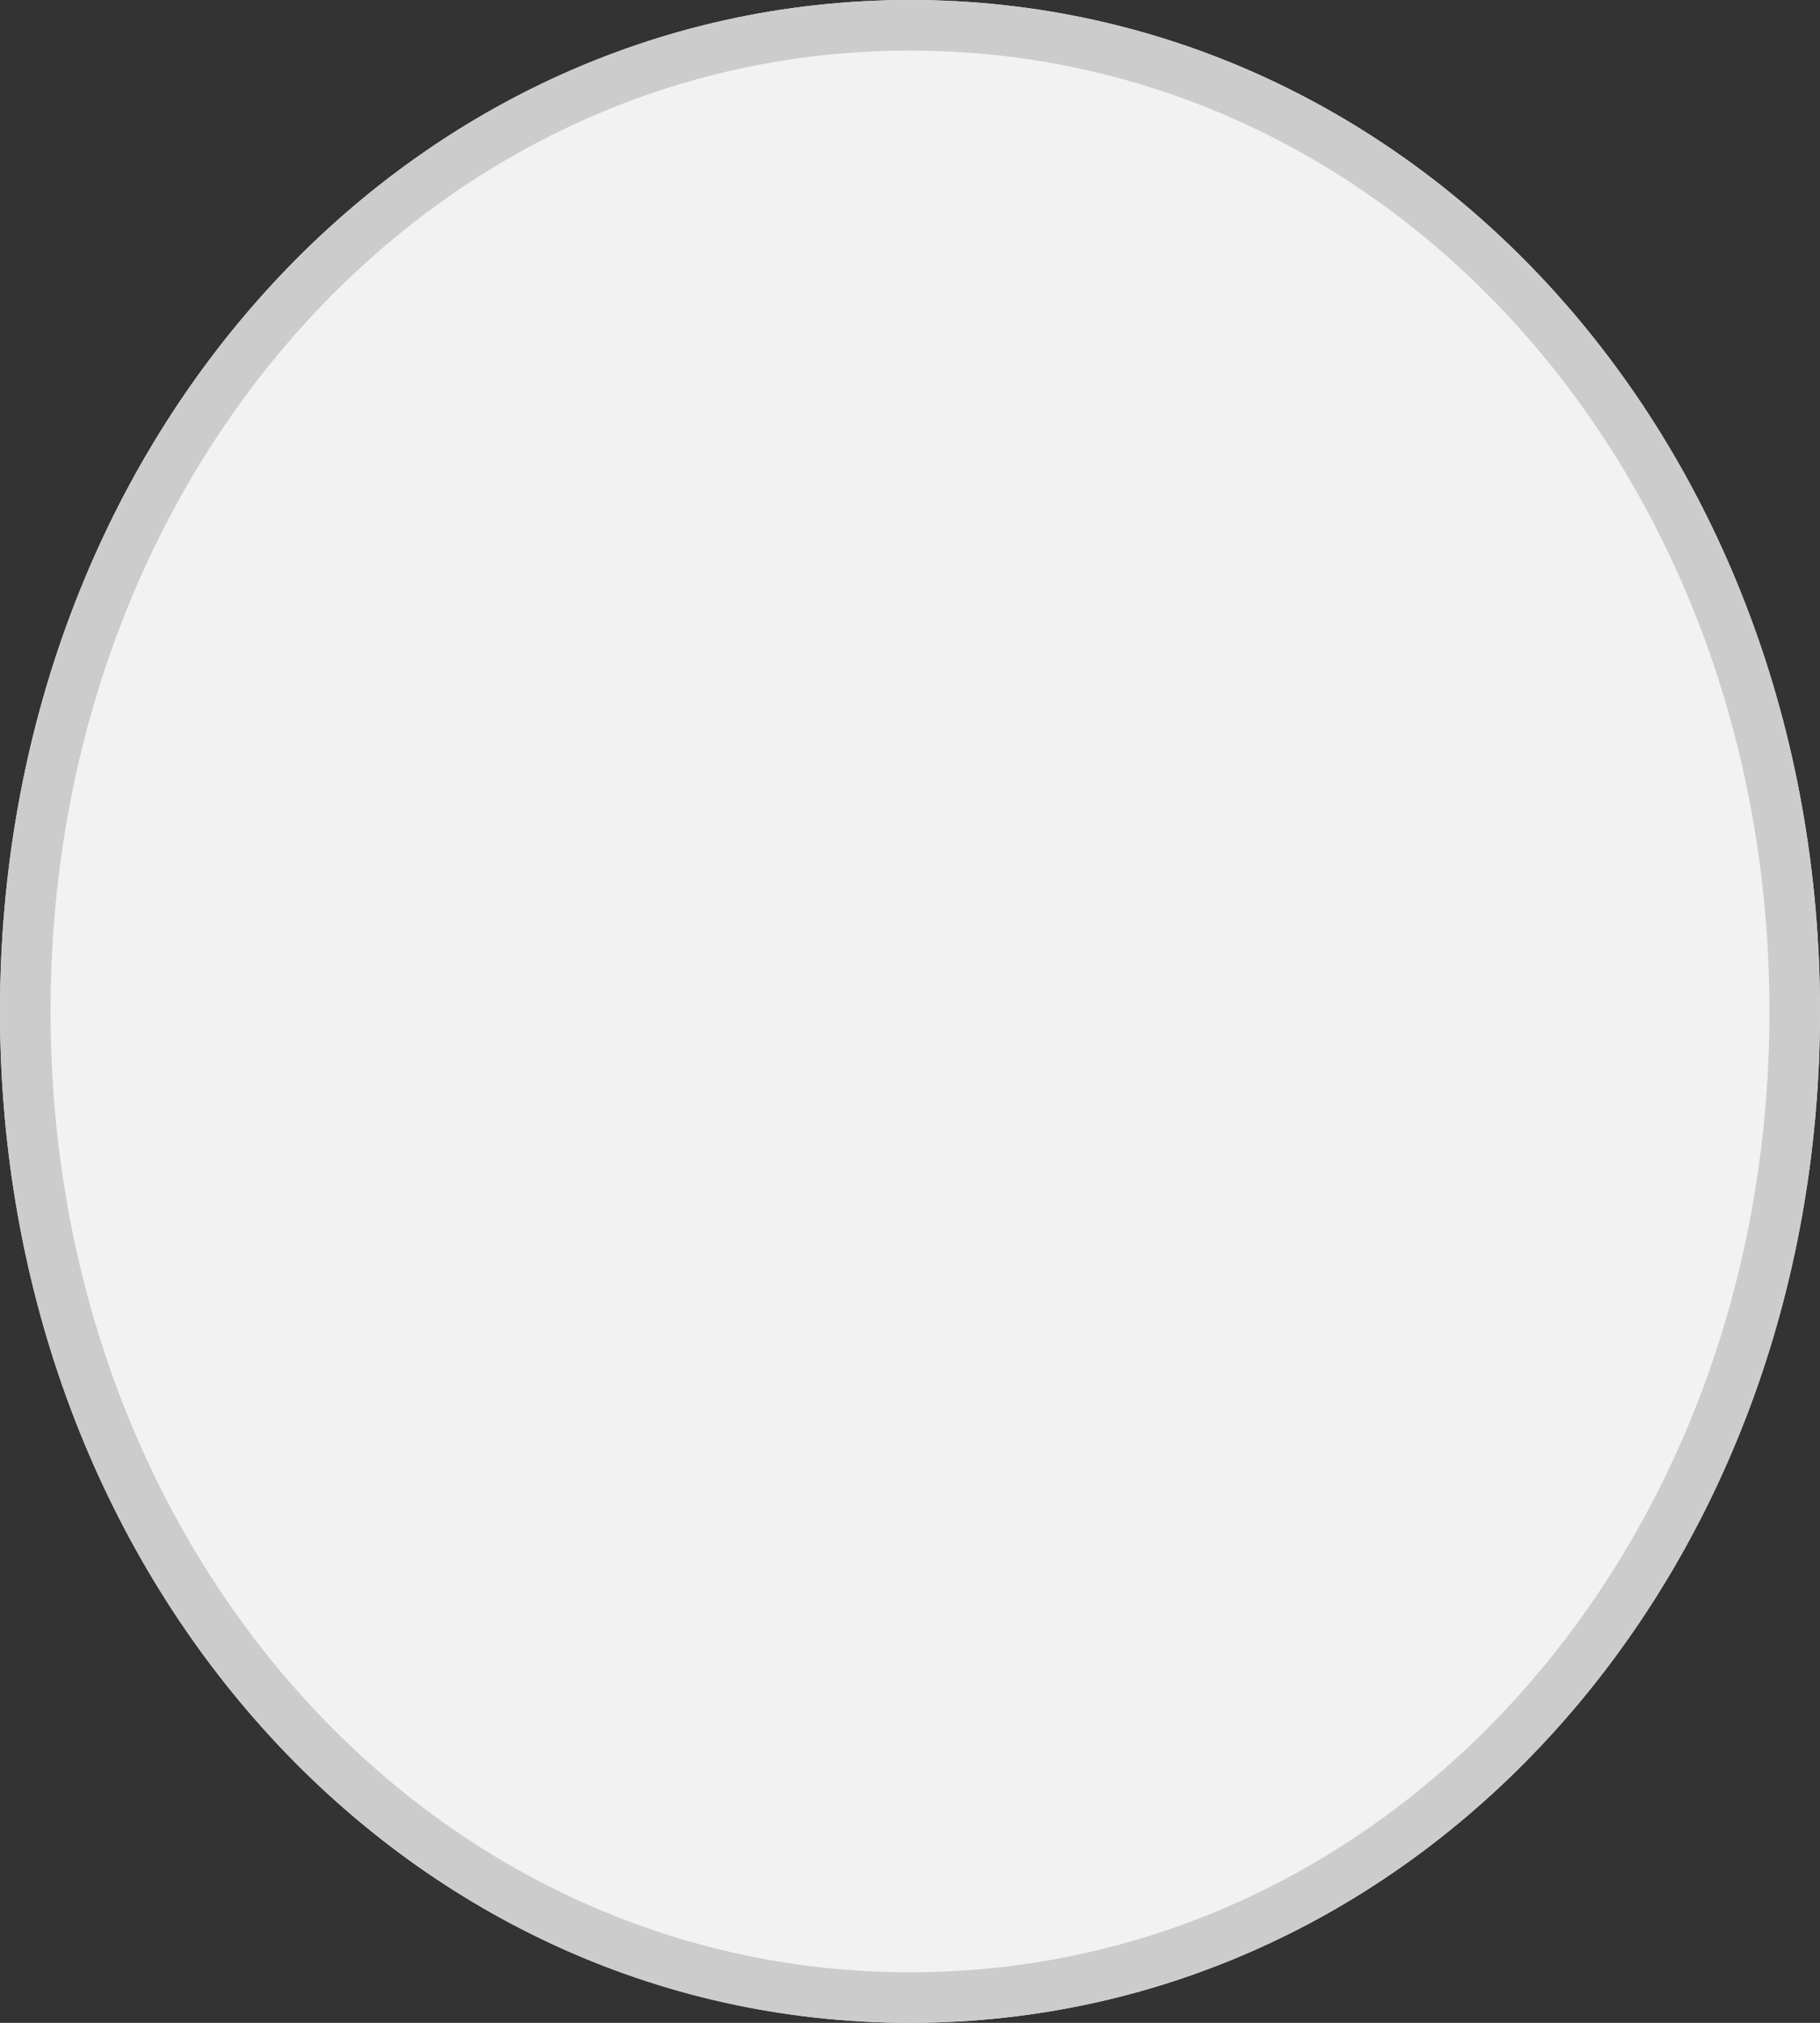 ﻿<?xml version="1.0" encoding="utf-8"?>
<svg version="1.1" xmlns:xlink="http://www.w3.org/1999/xlink" width="36px" height="40px" xmlns="http://www.w3.org/2000/svg">
  <rect width="100%" height="100%" fill="#333333" stroke="none"/>
  <g transform="matrix(1 0 0 1 -918 -7 )">
    <path d="M 936 7  C 946.08 7  954 15.8  954 27  C 954 38.2  946.08 47  936 47  C 925.92 47  918 38.2  918 27  C 918 15.8  925.92 7  936 7  Z " fill-rule="nonzero" fill="#f2f2f2" stroke="none" />
    <path d="M 936 7.5  C 945.8 7.5  953.5 16.08  953.5 27  C 953.5 37.92  945.8 46.5  936 46.5  C 926.2 46.5  918.5 37.92  918.5 27  C 918.5 16.08  926.2 7.5  936 7.5  Z " stroke-width="1" stroke="#cccccc" fill="none" />
  </g>
</svg>